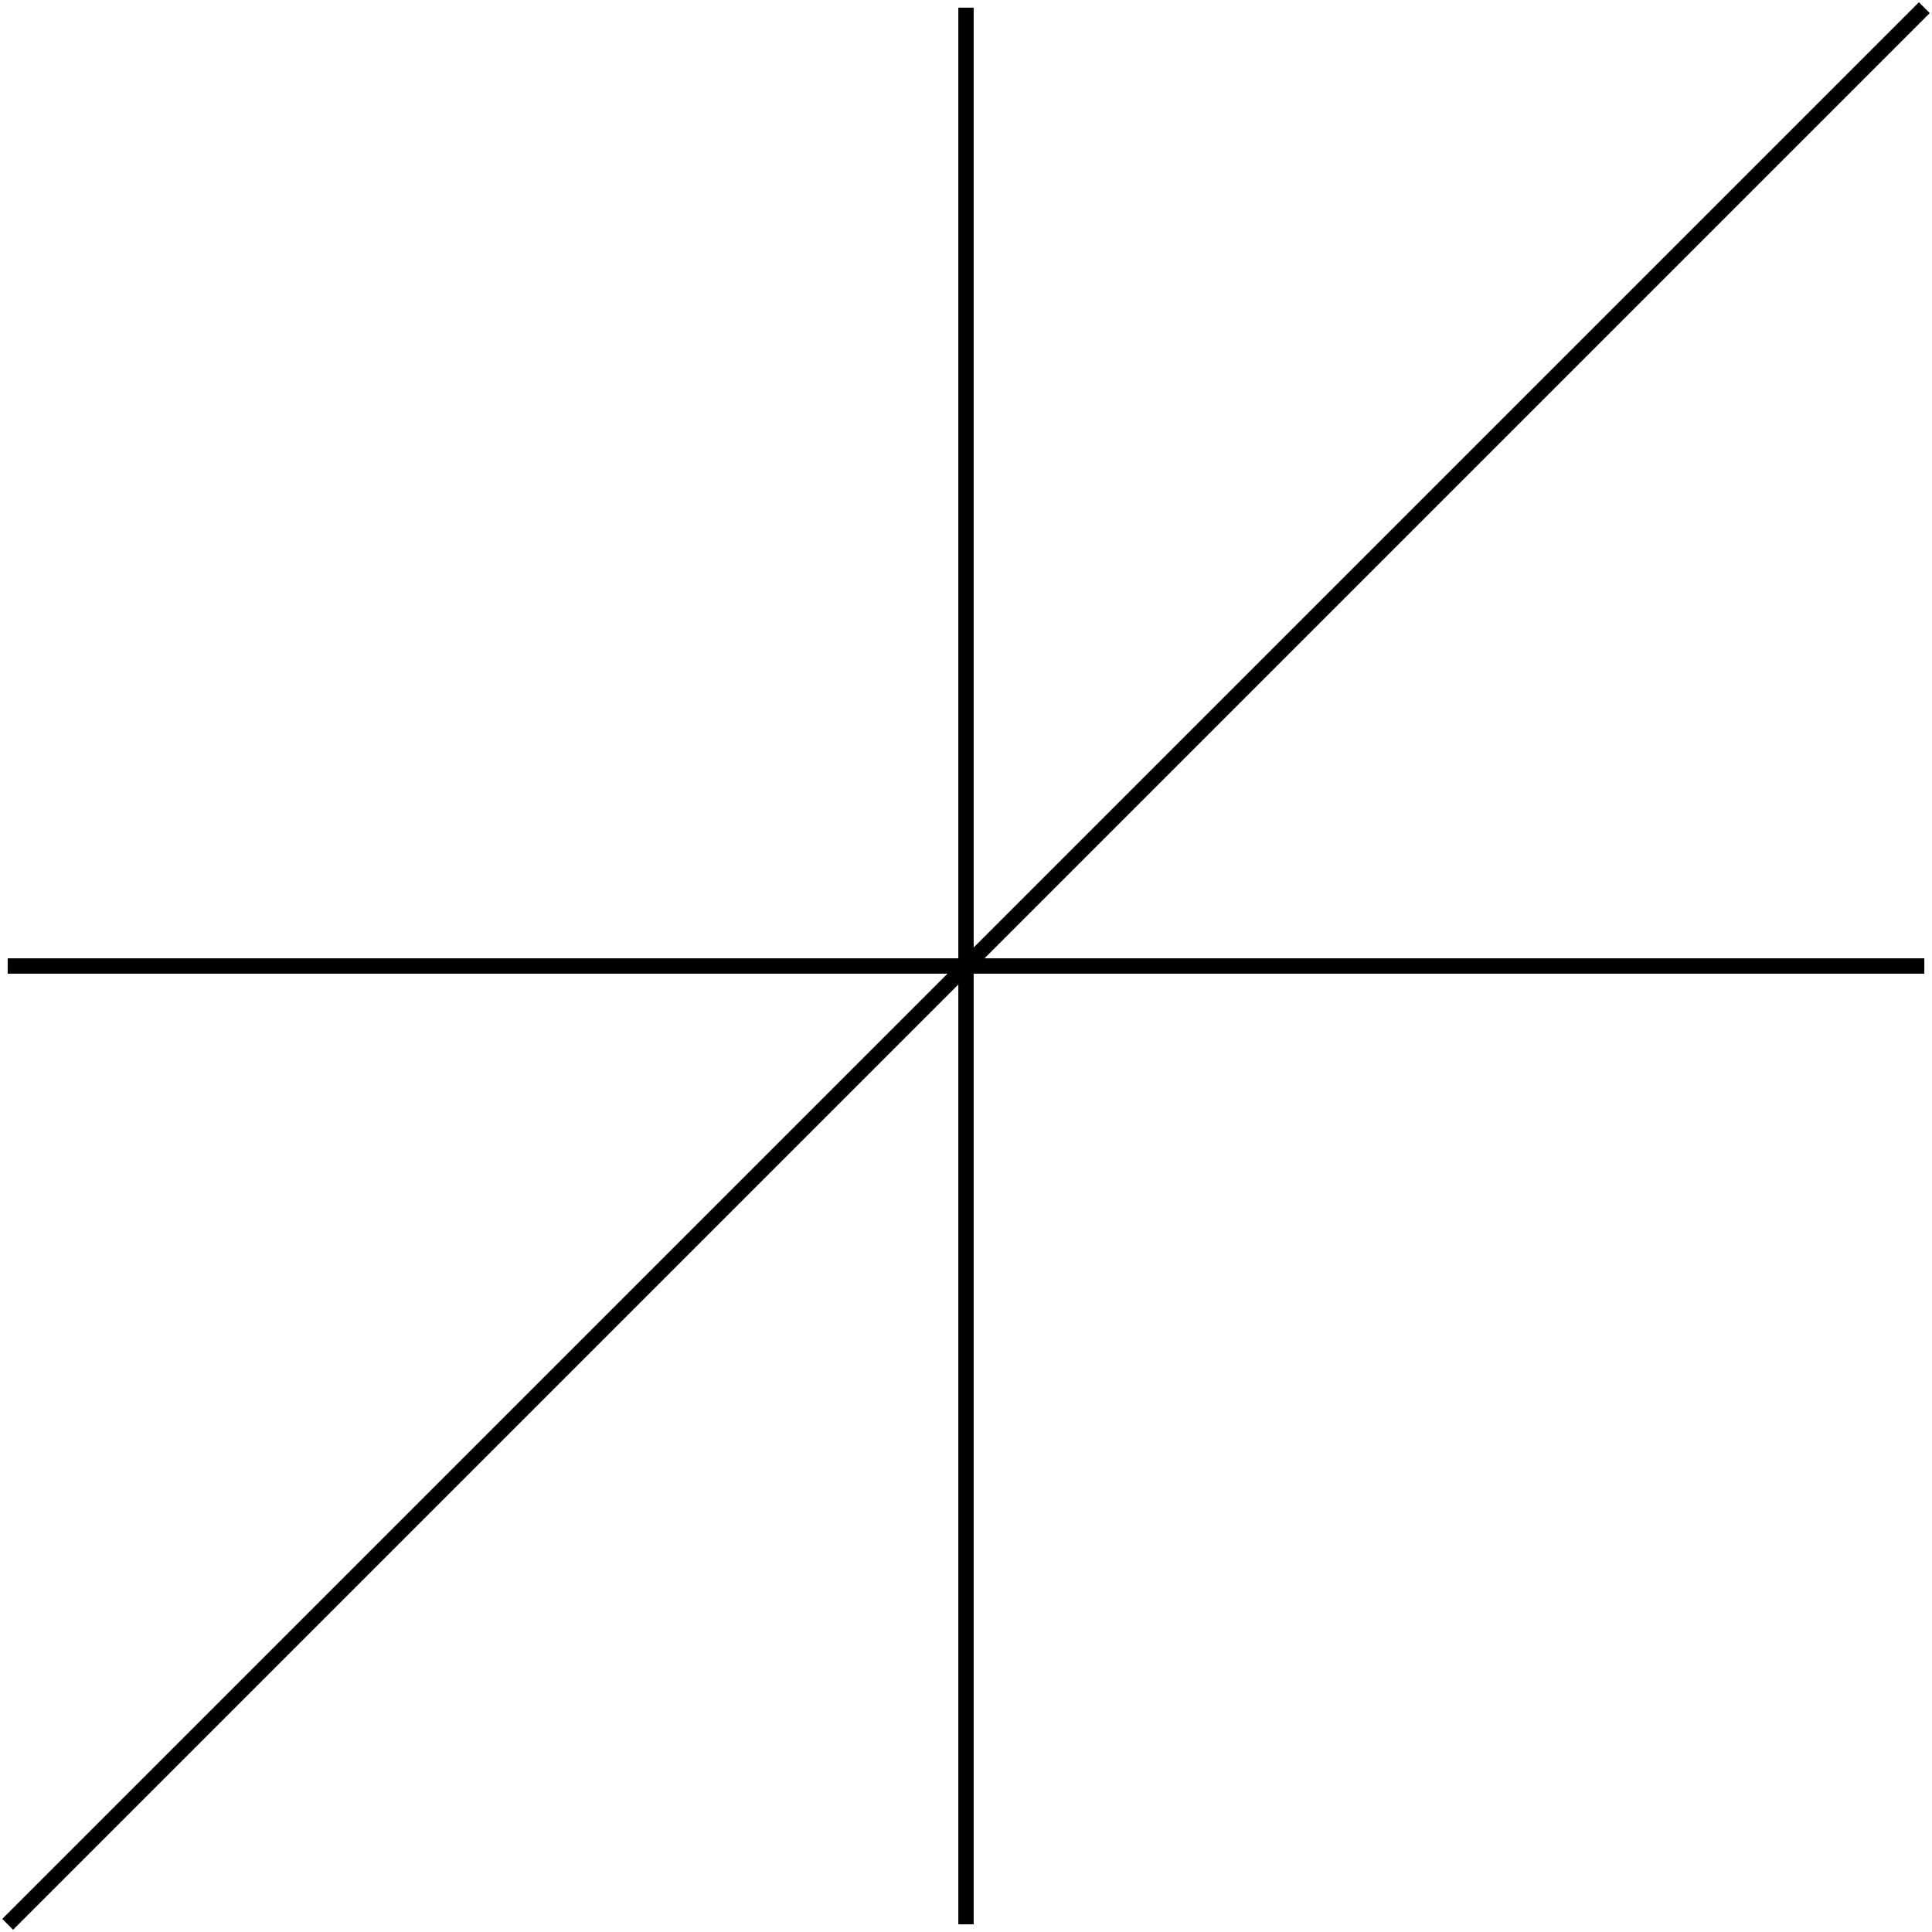 <svg width="252" height="252" viewBox="0 0 252 252" fill="none" xmlns="http://www.w3.org/2000/svg">
<path d="M251 1L126 126M1 126H126M126 126V251M126 126L1 251M126 126H251M126 126V1" stroke="black" stroke-width="2" stroke-linejoin="round"/>
</svg>
